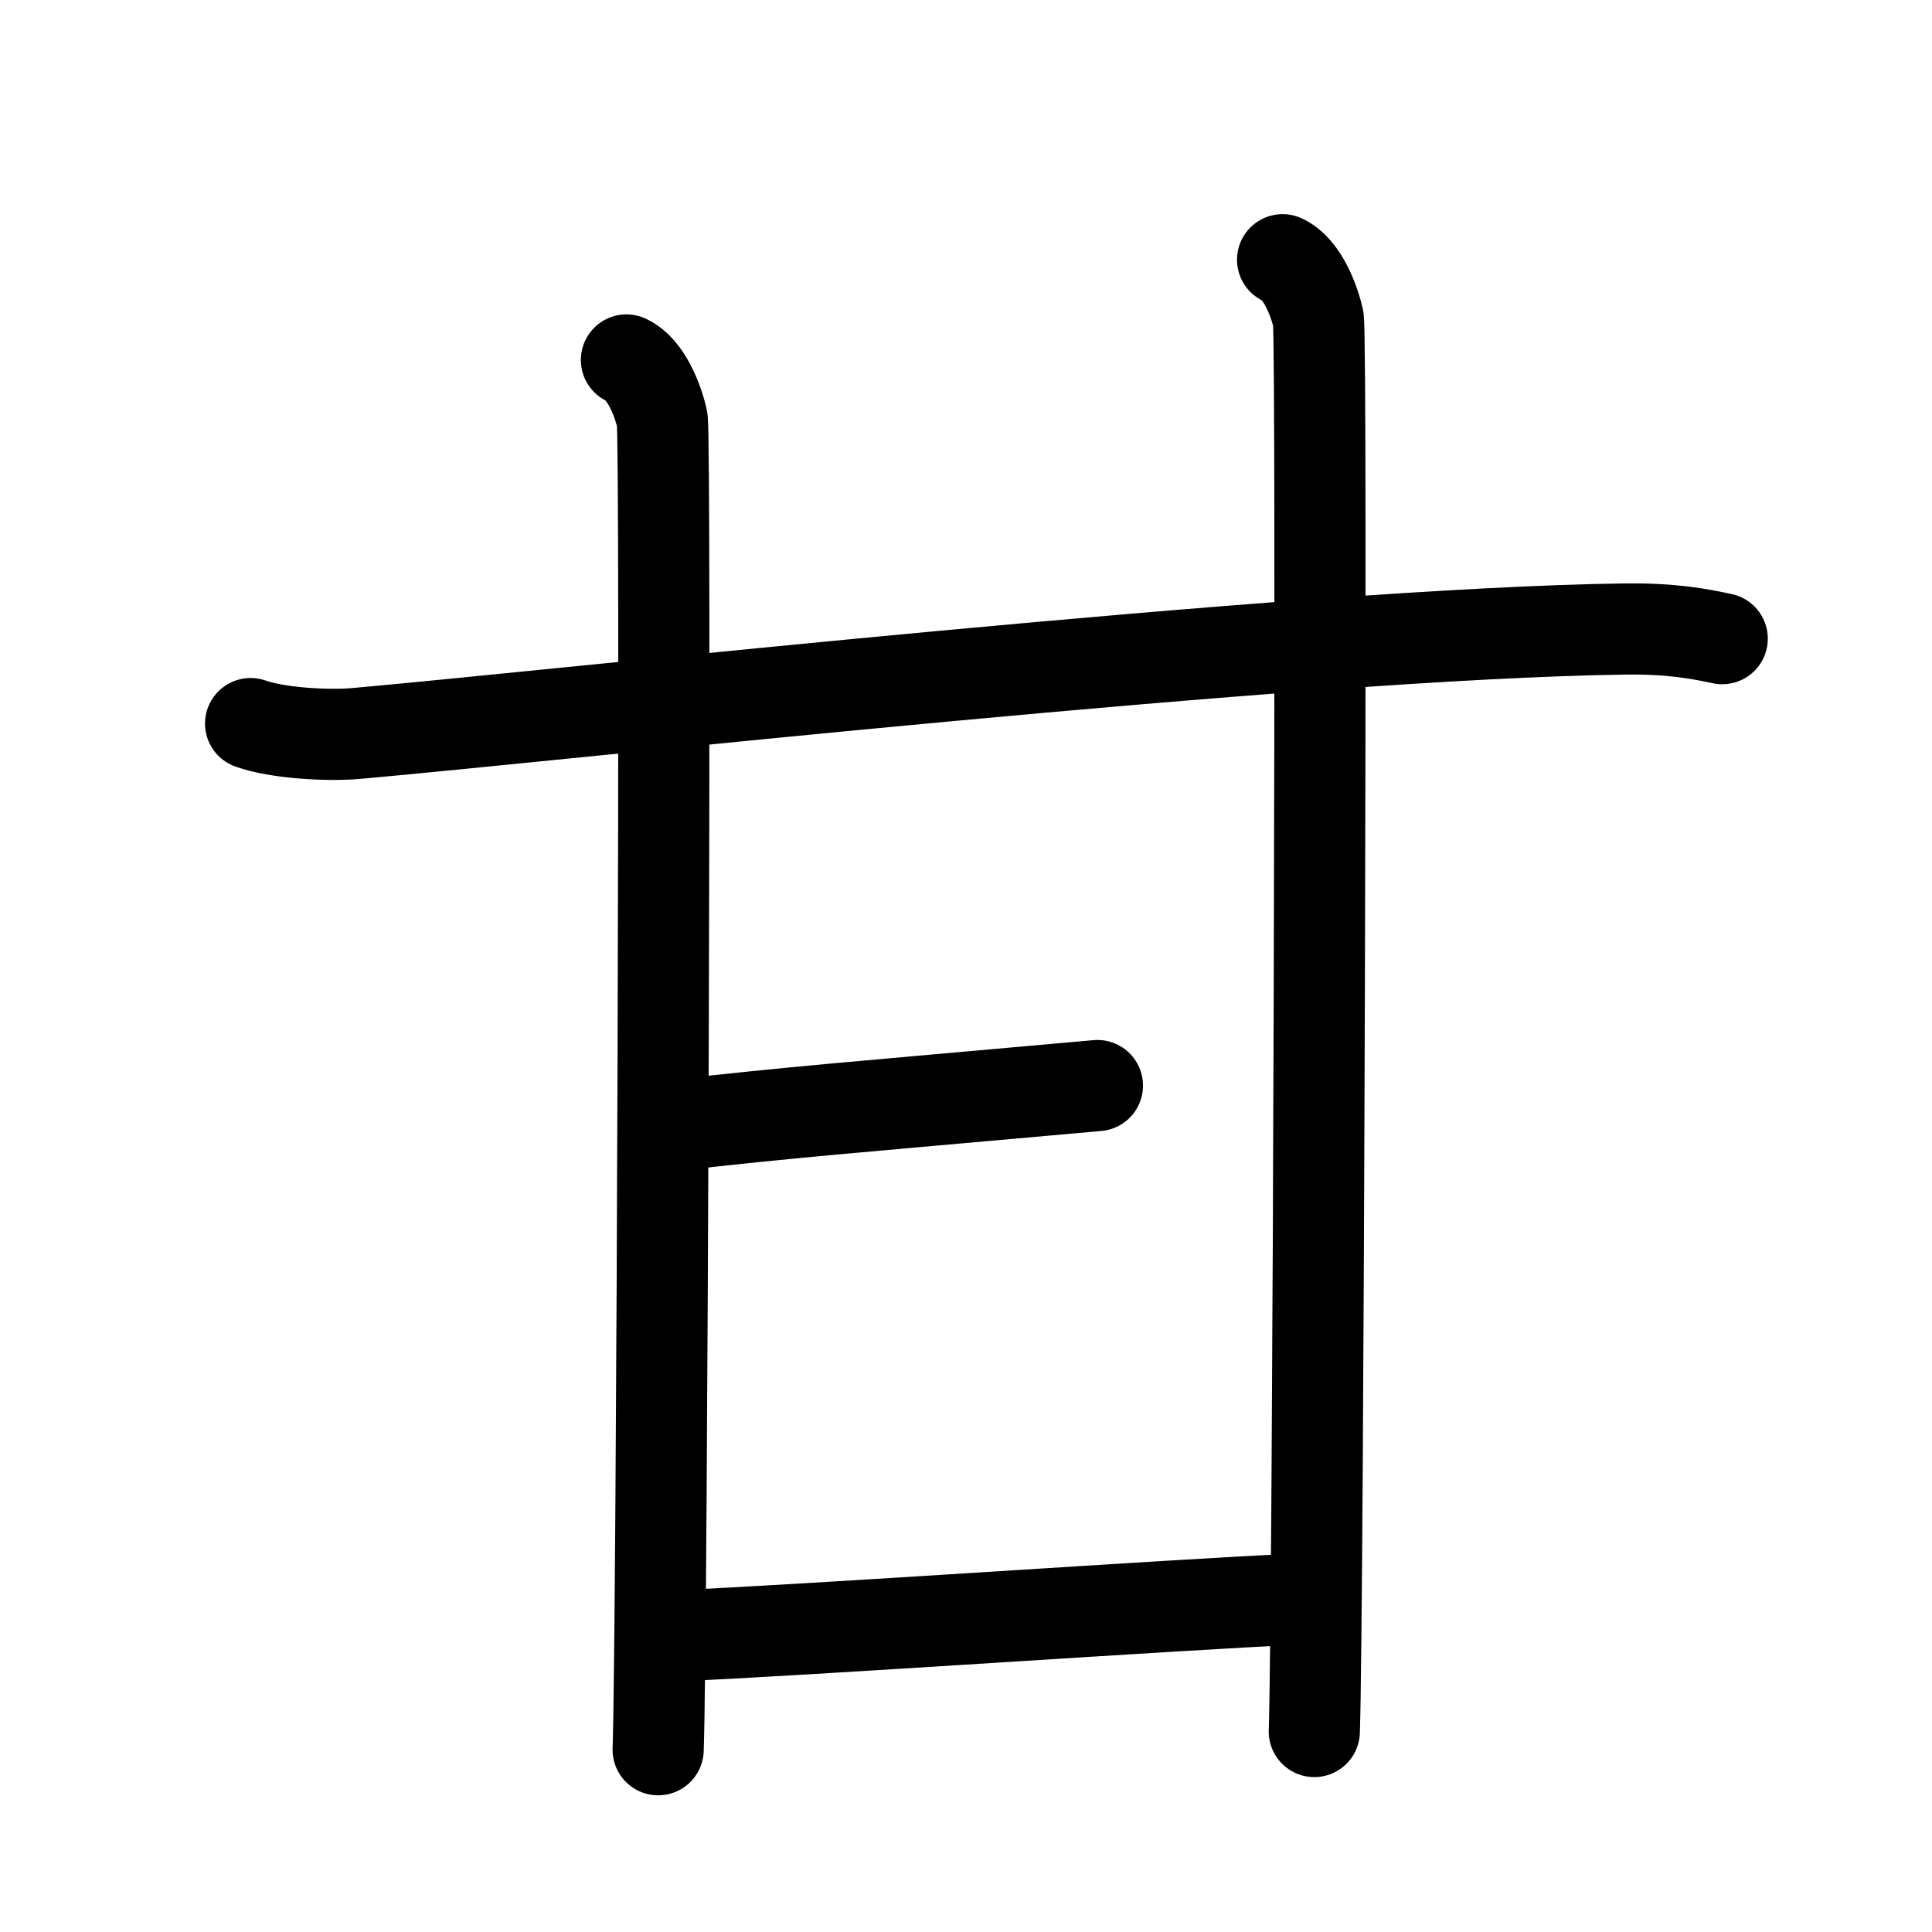 <svg id="kvg-07518-Kaisho" class="kanjivg" viewBox="0 0 106 106" width="106" height="106" xmlns="http://www.w3.org/2000/svg" xmlns:xlink="http://www.w3.org/1999/xlink" xml:space="preserve" version="1.1" baseProfile="full"><defs><style type="text/css">path.black{fill:none;stroke:black;stroke-width:5;stroke-linecap:round;stroke-linejoin:round;}path.grey{fill:none;stroke:#ddd;stroke-width:5;stroke-linecap:round;stroke-linejoin:round;}path.stroke{fill:none;stroke:black;stroke-width:5;stroke-linecap:round;stroke-linejoin:round;}text{font-size:16px;font-family:Segoe UI Symbol,Cambria Math,DejaVu Sans,Symbola,Quivira,STIX,Code2000;-webkit-touch-callout:none;cursor:pointer;-webkit-user-select:none;-khtml-user-select:none;-moz-user-select:none;-ms-user-select:none;user-select: none;}text:hover{color:#777;}#reset{font-weight:bold;}</style><marker id="markerStart" markerWidth="8" markerHeight="8" style="overflow:visible;"><circle cx="0" cy="0" r="1.5" style="stroke:none;fill:red;fill-opacity:0.5;"/></marker><marker id="markerEnd" style="overflow:visible;"><circle cx="0" cy="0" r="0.8" style="stroke:none;fill:blue;fill-opacity:0.5;"><animate attributeName="opacity" from="1" to="0" dur="3s" repeatCount="indefinite" /></circle></marker></defs><path d="M13.75,39.7c1.52,0.54,4.31,0.68,5.82,0.54c11.18-0.99,51.68-5.49,69.61-5.73c2.53-0.03,4.05,0.26,5.31,0.53" class="grey" /><path d="M34.37,19.75c1.09,0.5,1.74,2.25,1.96,3.25c0.22,1,0,66.75-0.22,73" class="grey" /><path d="M70.37,14.25c1.09,0.5,1.74,2.25,1.96,3.25c0.22,1,0,71.25-0.22,77.5" class="grey" /><path d="M37,61.75c5.85-0.69,11.73-1.16,17.59-1.69c1.91-0.17,3.82-0.34,5.62-0.5" class="grey" /><path d="M37,89.75c6.5-0.25,28-1.75,34-2" class="grey" /><path d="M13.75,39.7c1.52,0.54,4.31,0.68,5.82,0.54c11.18-0.99,51.68-5.49,69.61-5.73c2.53-0.03,4.05,0.26,5.31,0.53" class="stroke" stroke-dasharray="150"><animate attributeName="stroke-dashoffset" from="150" to="0" dur="1.8s" begin="0.0s" fill="freeze" /></path><path d="M34.37,19.75c1.09,0.5,1.74,2.25,1.96,3.25c0.22,1,0,66.75-0.22,73" class="stroke" stroke-dasharray="150"><set attributeName="opacity" to="0" dur="1.7s" /><animate attributeName="stroke-dashoffset" from="150" to="0" dur="1.8s" begin="1.7s" fill="freeze" /></path><path d="M70.37,14.25c1.09,0.5,1.74,2.25,1.96,3.25c0.22,1,0,71.25-0.22,77.5" class="stroke" stroke-dasharray="150"><set attributeName="opacity" to="0" dur="3.4s" /><animate attributeName="stroke-dashoffset" from="150" to="0" dur="1.8s" begin="3.4s" fill="freeze" /></path><path d="M37,61.75c5.85-0.69,11.73-1.16,17.59-1.69c1.91-0.17,3.82-0.34,5.62-0.5" class="stroke" stroke-dasharray="150"><set attributeName="opacity" to="0" dur="5.1s" /><animate attributeName="stroke-dashoffset" from="150" to="0" dur="1.8s" begin="5.1s" fill="freeze" /></path><path d="M37,89.75c6.5-0.25,28-1.75,34-2" class="stroke" stroke-dasharray="150"><set attributeName="opacity" to="0" dur="6.1s" /><animate attributeName="stroke-dashoffset" from="150" to="0" dur="1.8s" begin="6.1s" fill="freeze" /></path></svg>